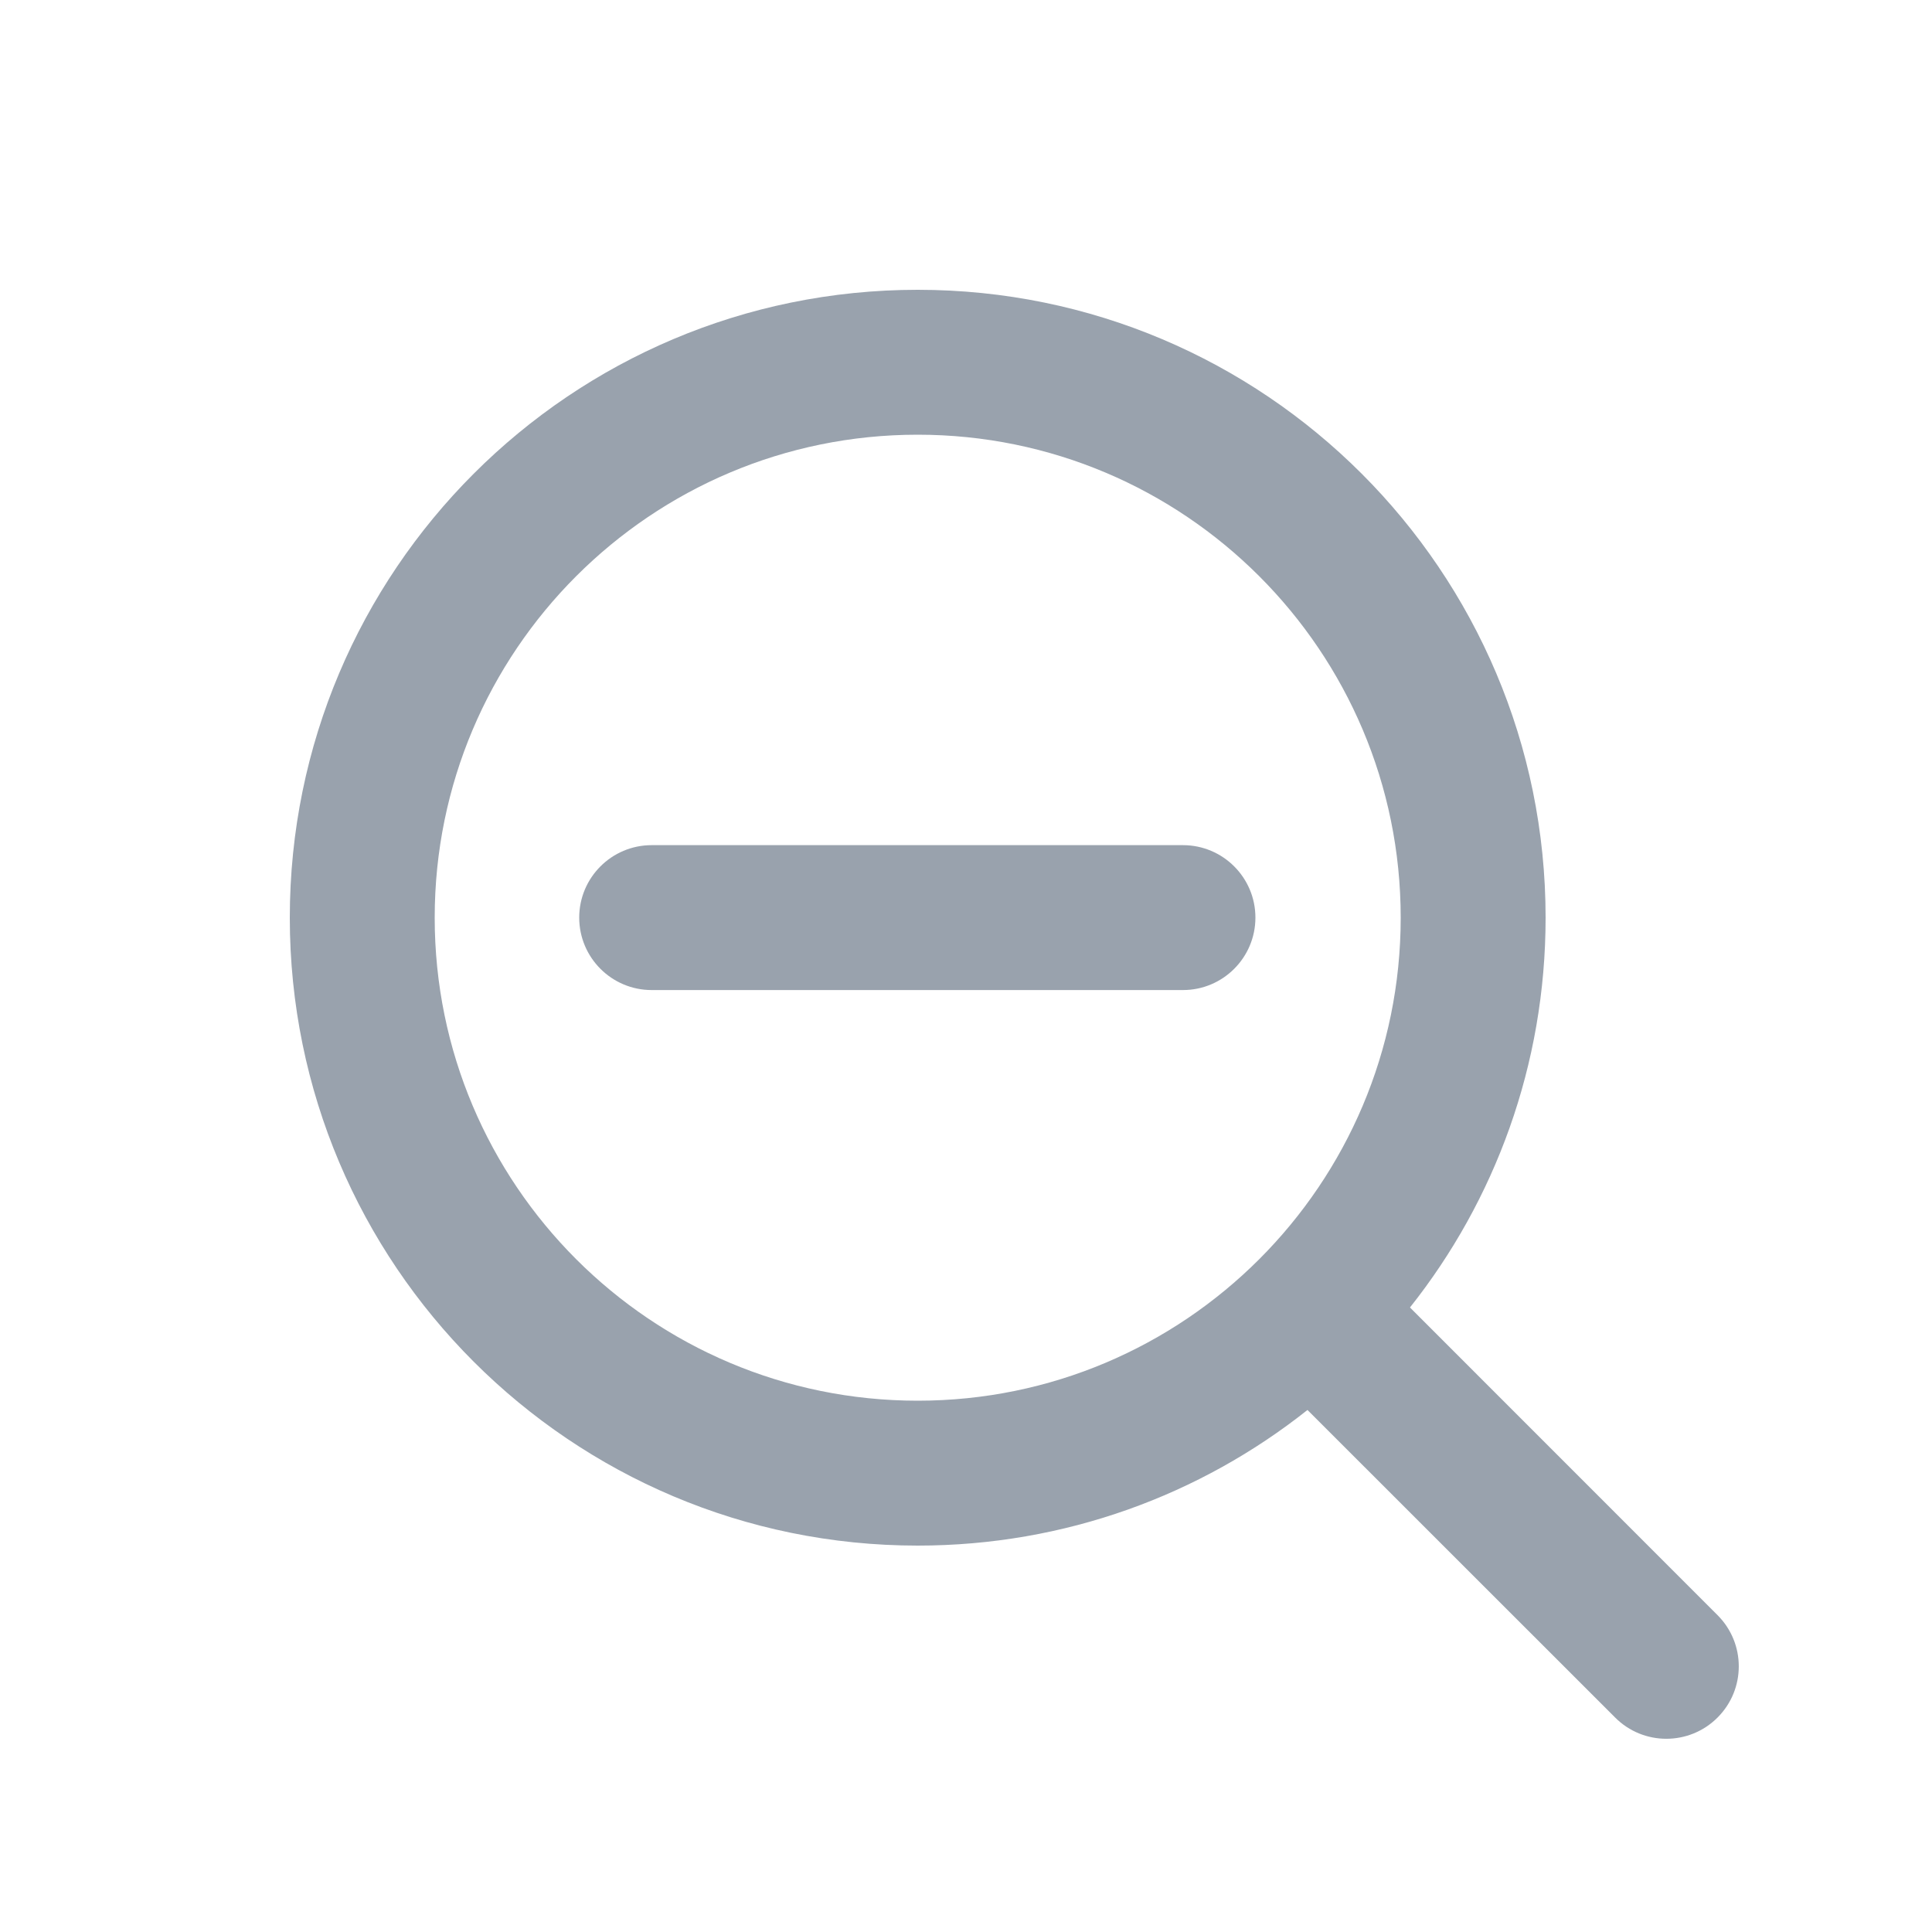 <svg width="20" height="20" viewBox="0 0 20 20" fill="none" xmlns="http://www.w3.org/2000/svg">
<path fill-rule="evenodd" clip-rule="evenodd" d="M9.5 4.5C6.739 4.5 4.5 6.739 4.5 9.5C4.5 12.261 6.739 14.5 9.5 14.5C12.261 14.5 14.5 12.261 14.5 9.5C14.5 6.739 12.261 4.5 9.5 4.5ZM3 9.5C3 5.91 5.91 3 9.5 3C13.09 3 16 5.91 16 9.5C16 11.025 15.475 12.427 14.596 13.535L17.78 16.72C18.073 17.013 18.073 17.487 17.78 17.78C17.487 18.073 17.012 18.073 16.72 17.78L13.535 14.596C12.427 15.475 11.025 16 9.5 16C5.91 16 3 13.09 3 9.5ZM5.996 9.499C5.996 9.085 6.332 8.749 6.746 8.749H12.246C12.66 8.749 12.996 9.085 12.996 9.499C12.996 9.913 12.66 10.249 12.246 10.249H6.746C6.332 10.249 5.996 9.913 5.996 9.499Z" fill="#99A2AD"/>
</svg>
